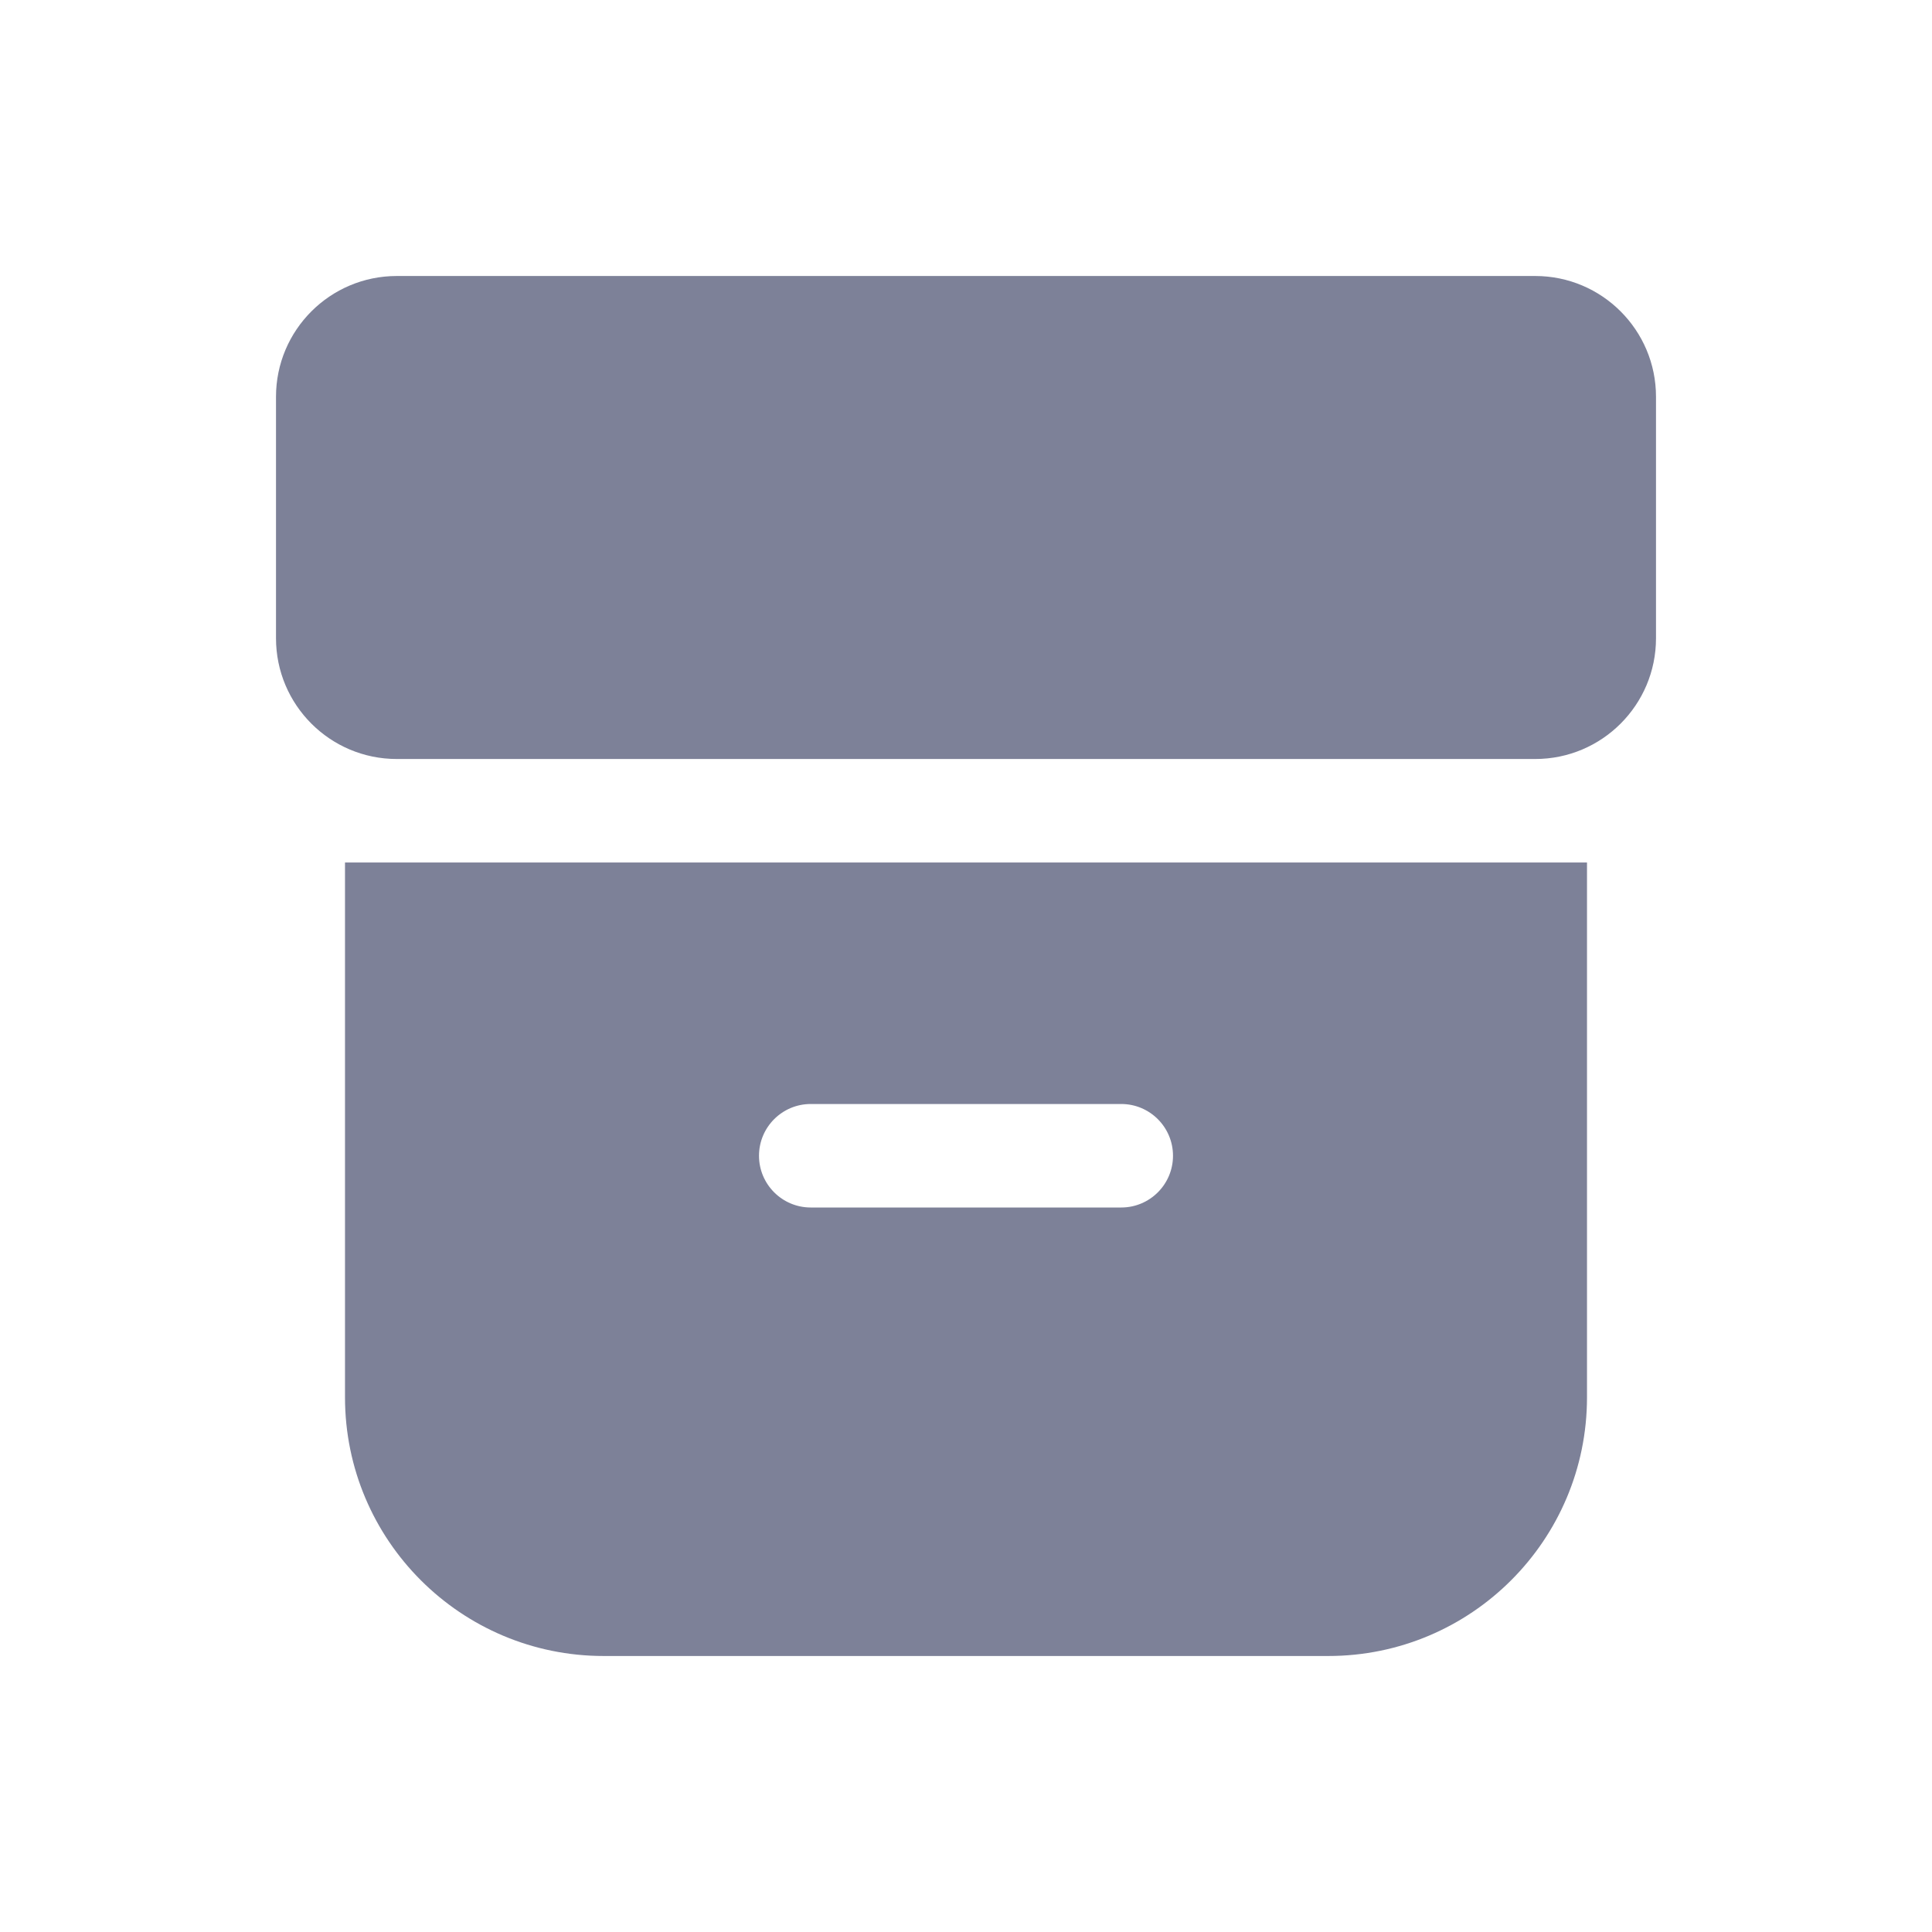 <svg width="28" height="28" viewBox="0 0 28 28" fill="none" xmlns="http://www.w3.org/2000/svg">
<path fill-rule="evenodd" clip-rule="evenodd" d="M5.75 4C4.784 4 4 4.784 4 5.75V9.25C4 10.216 4.784 11 5.75 11H22.25C23.216 11 24 10.216 24 9.25V5.75C24 4.784 23.216 4 22.25 4H5.75ZM23 12.5H5V20.25C5 22.321 6.679 24 8.75 24H19.25C21.321 24 23 22.321 23 20.25V12.5ZM11 16.75C11 16.336 11.336 16 11.75 16H16.25C16.664 16 17 16.336 17 16.75C17 17.164 16.664 17.5 16.25 17.5H11.75C11.336 17.5 11 17.164 11 16.75Z" fill="#7D8198"/>
</svg>
